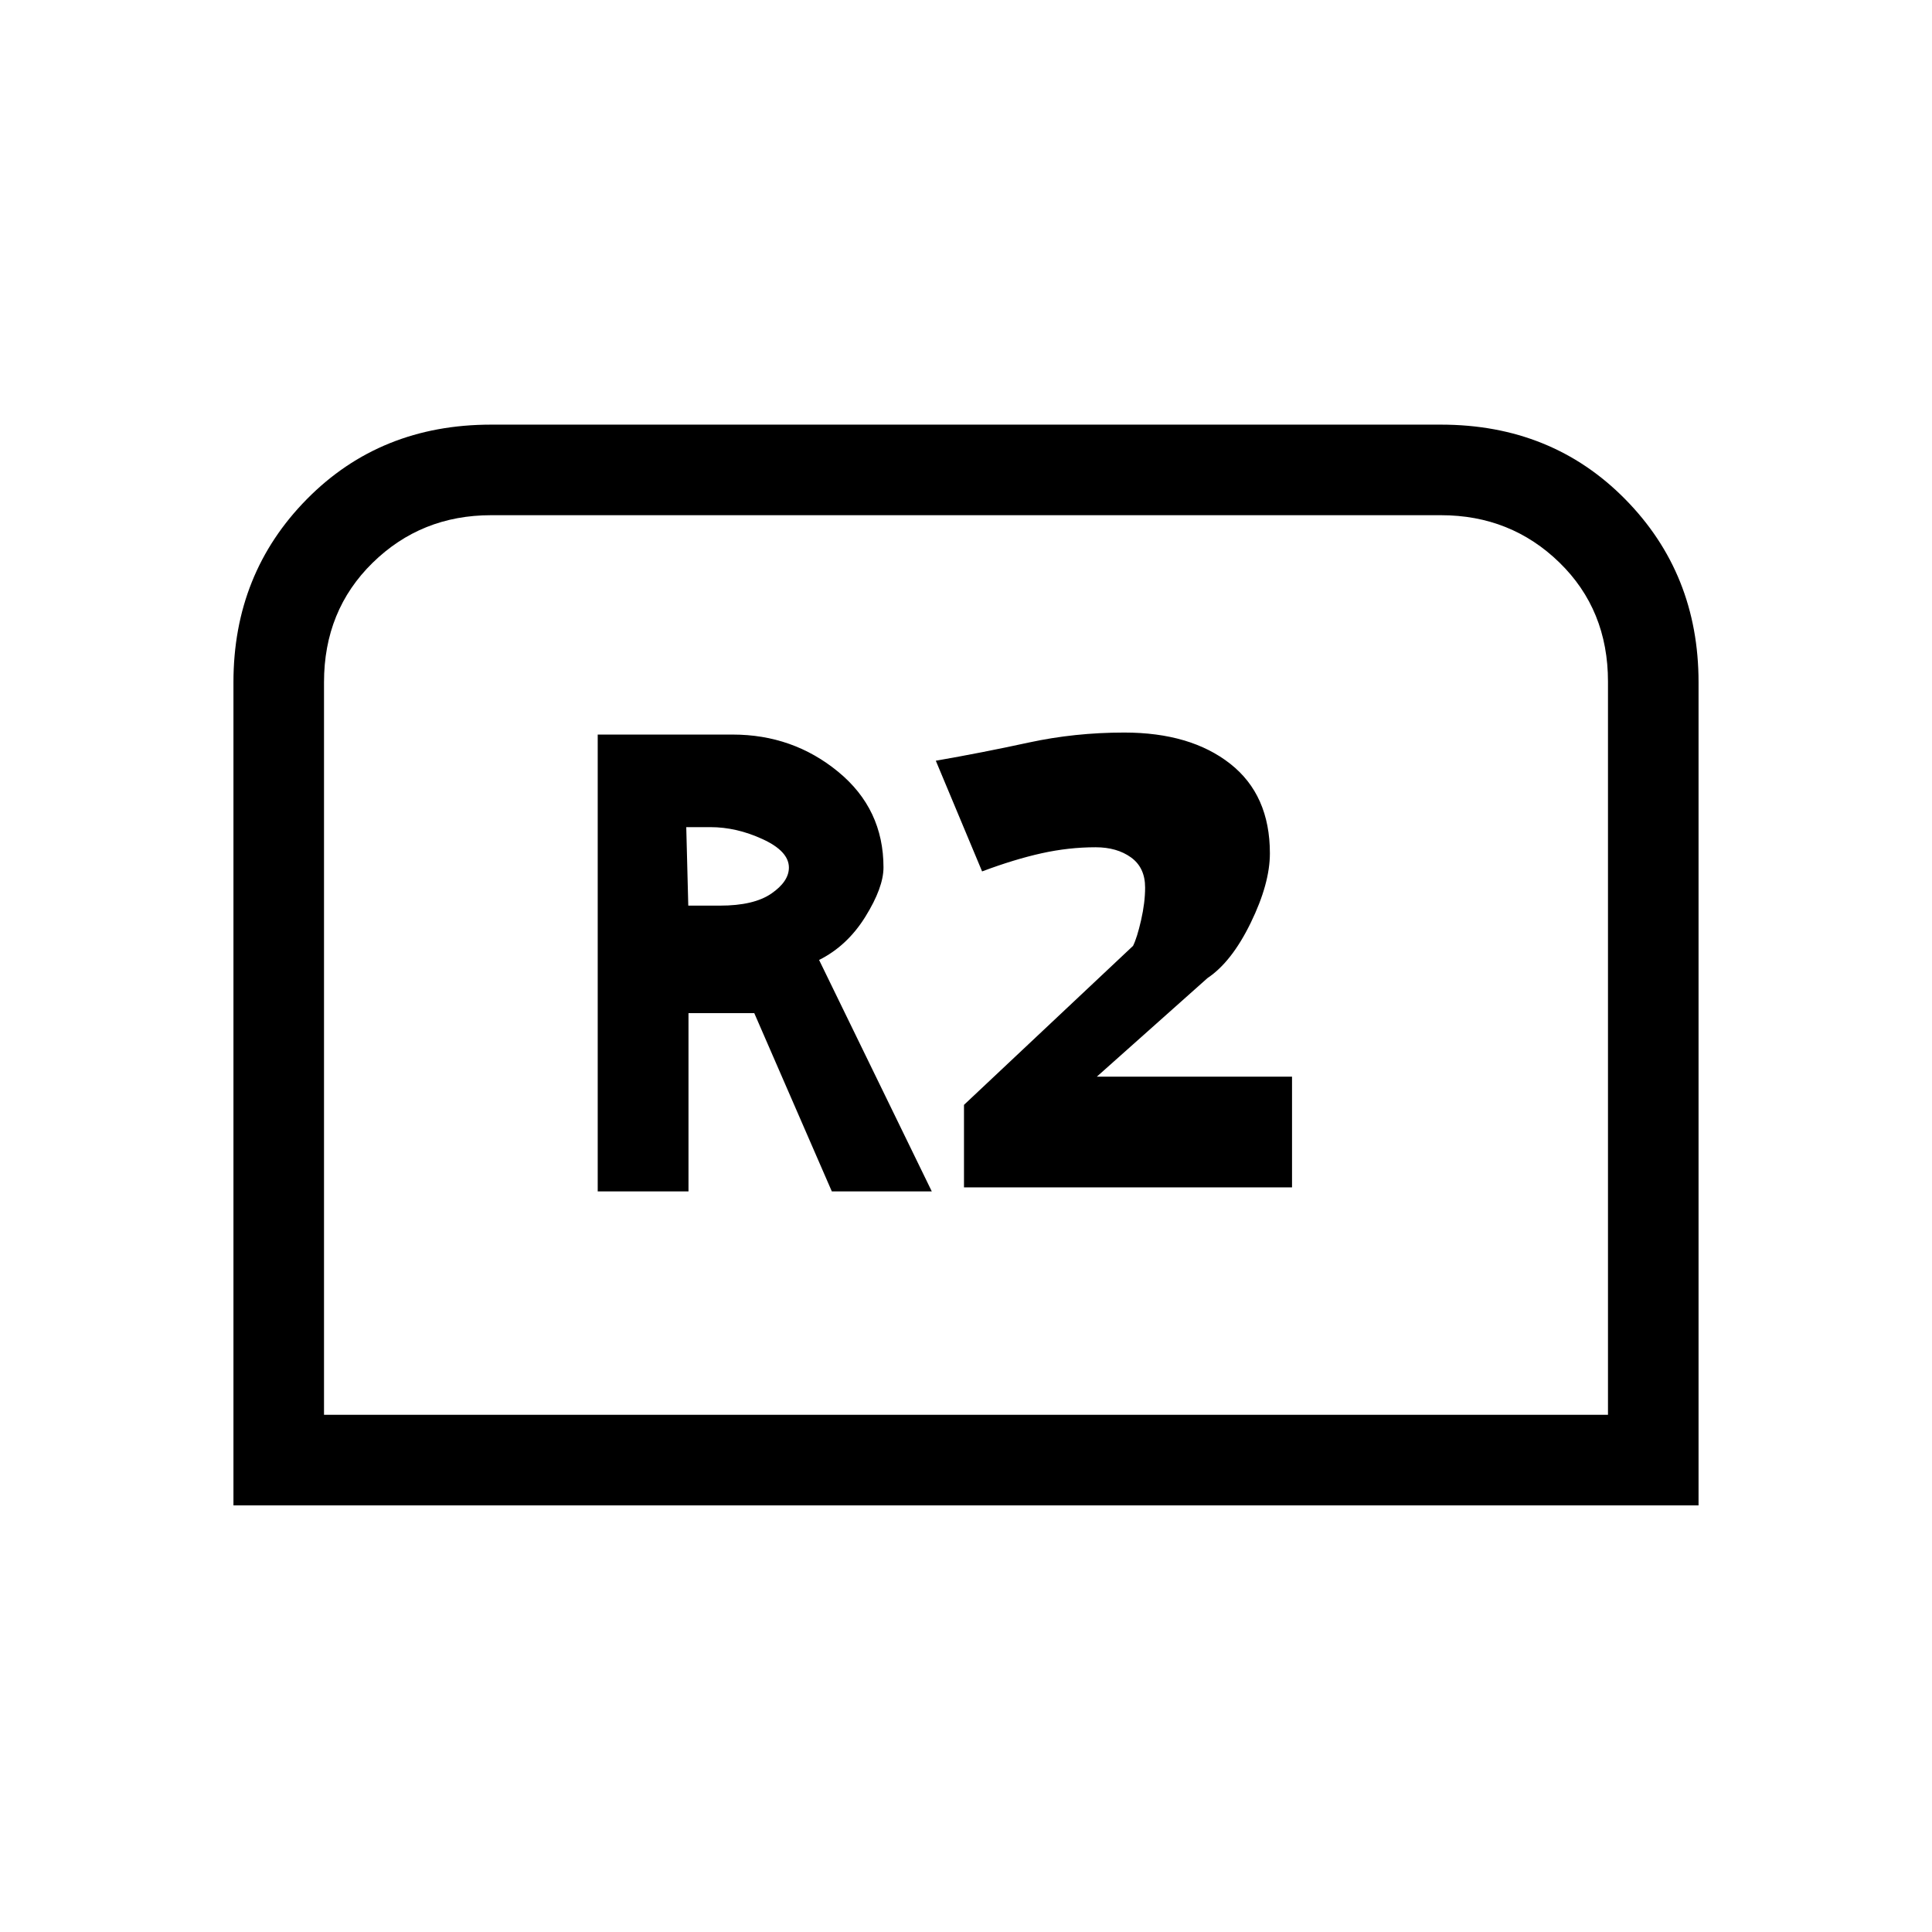 <svg xmlns="http://www.w3.org/2000/svg" height="20" viewBox="0 -960 960 960" width="20"><path d="M116-212v-409q0-54 36.5-91t91.5-37h472q55 0 91.5 37t36.5 91v409H116Zm45-45h638v-364.28q0-35.72-24.15-59.22T716-704H244q-34.7 0-58.85 23.65T161-621v364Zm0 0h638-638Zm136-111h45.11v-88.57h32.69L413.33-368H463l-56-115q14-7 23-21.5t9-24.5q0-29-22.5-47.5T364-595h-67v227Zm45-142-1-39h12q13 0 26 6t13 14.09q0 6.91-8.7 12.91t-25.52 6H342Zm137 140h163v-55h-97l55-49q12-8 21.5-27.5T631-536q0-29-19.73-44.5T558.63-596Q534-596 511-591q-23 5-46 9l23 55q16-6 29.5-9t26.9-3q10.6 0 17.6 5.05 7 5.06 7 14.95 0 7.47-2 16.23-2 8.77-4 12.77l-84 79v41Z"/></svg>